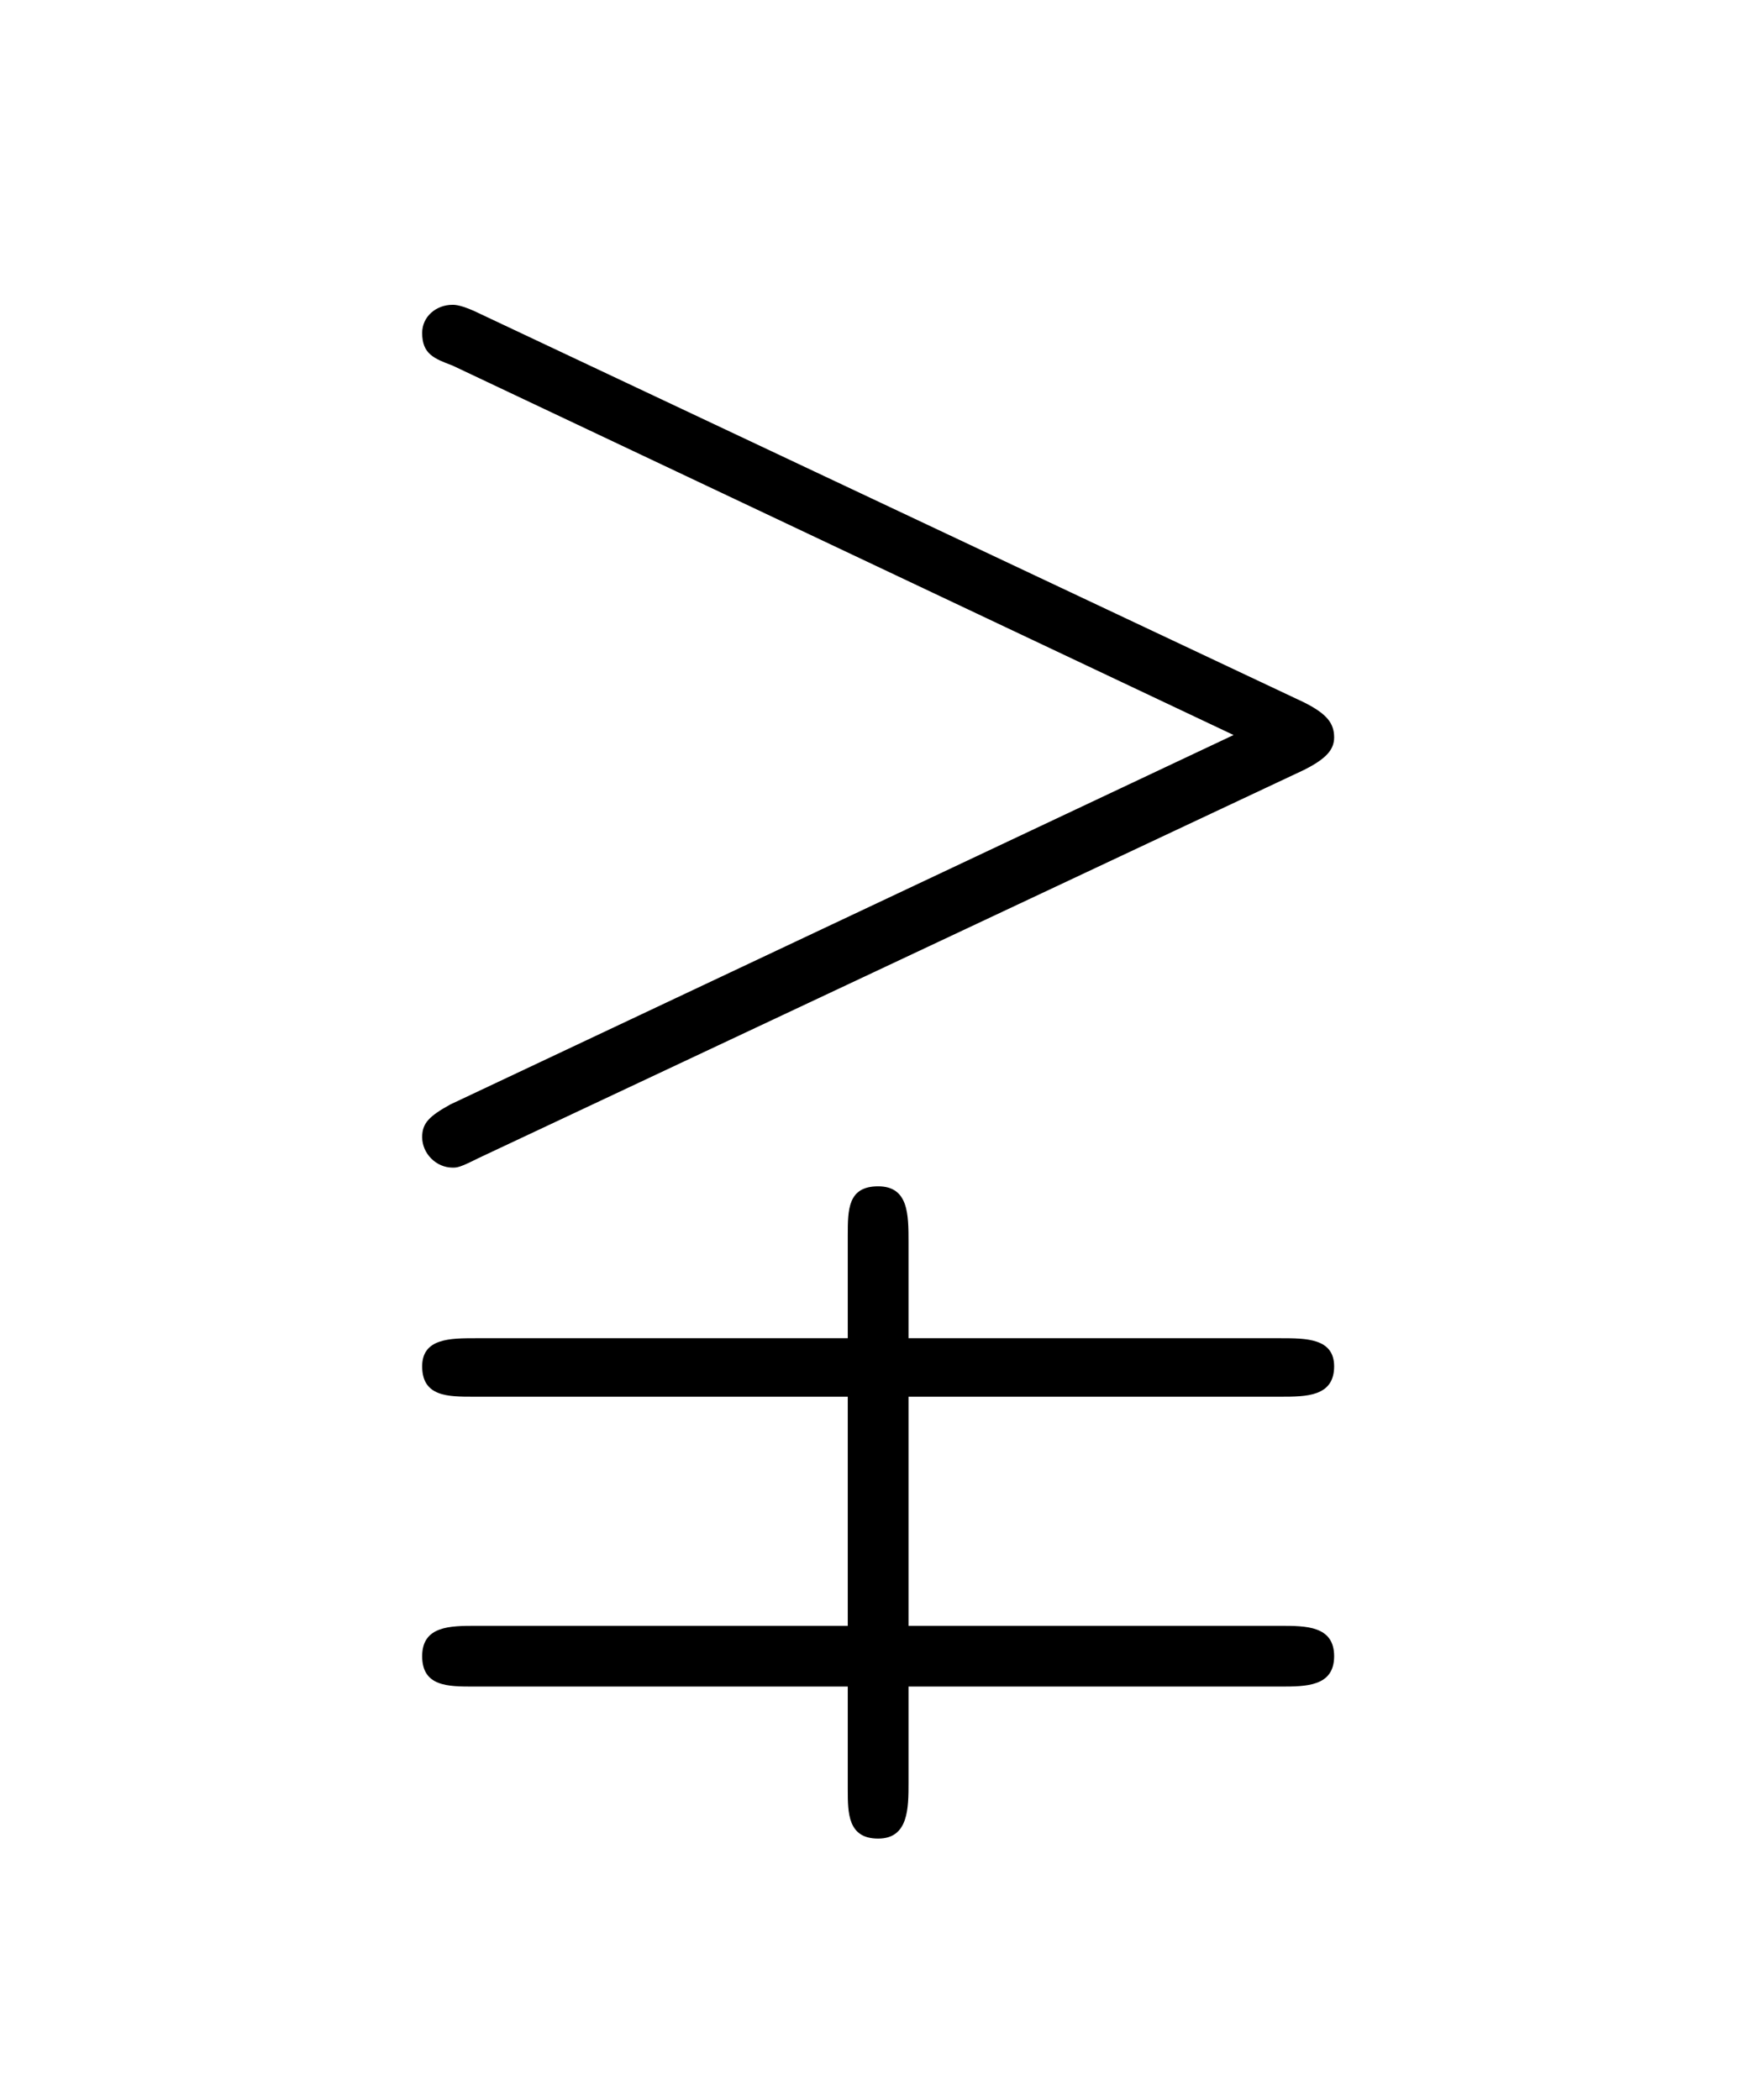 <?xml version="1.0" encoding="UTF-8"?>
<svg xmlns="http://www.w3.org/2000/svg" xmlns:xlink="http://www.w3.org/1999/xlink" width="11.734pt" height="14.034pt" viewBox="0 0 11.734 14.034" version="1.1">
<defs>
<g>
<symbol overflow="visible" id="glyph0-0">
<path style="stroke:none;" d=""/>
</symbol>
<symbol overflow="visible" id="glyph0-1">
<path style="stroke:none;" d="M 6.719 -4.391 C 6.875 -4.469 6.922 -4.531 6.922 -4.609 C 6.922 -4.703 6.875 -4.766 6.719 -4.844 L 1.219 -7.438 C 1.094 -7.5 1.047 -7.5 1.031 -7.5 C 0.922 -7.5 0.828 -7.422 0.828 -7.312 C 0.828 -7.172 0.906 -7.141 1.031 -7.094 L 6.25 -4.625 L 1.016 -2.156 C 0.875 -2.078 0.828 -2.031 0.828 -1.938 C 0.828 -1.828 0.922 -1.734 1.031 -1.734 C 1.062 -1.734 1.078 -1.734 1.203 -1.797 Z M 6.562 1.734 C 6.734 1.734 6.922 1.734 6.922 1.531 C 6.922 1.328 6.734 1.328 6.562 1.328 L 4.078 1.328 L 4.078 -0.203 L 6.562 -0.203 C 6.734 -0.203 6.922 -0.203 6.922 -0.406 C 6.922 -0.594 6.734 -0.594 6.562 -0.594 L 4.078 -0.594 L 4.078 -1.234 C 4.078 -1.422 4.078 -1.609 3.875 -1.609 C 3.672 -1.609 3.672 -1.453 3.672 -1.281 L 3.672 -0.594 L 1.188 -0.594 C 1.016 -0.594 0.828 -0.594 0.828 -0.406 C 0.828 -0.203 1 -0.203 1.172 -0.203 L 3.672 -0.203 L 3.672 1.328 L 1.188 1.328 C 1.016 1.328 0.828 1.328 0.828 1.531 C 0.828 1.734 1 1.734 1.172 1.734 L 3.672 1.734 L 3.672 2.422 C 3.672 2.578 3.672 2.75 3.875 2.75 C 4.078 2.75 4.078 2.547 4.078 2.375 L 4.078 1.734 Z "/>
</symbol>
</g>
</defs>
<g id="surface1">
<g style="fill:rgb(0%,0%,0%);fill-opacity:1;">
  <use xlink:href="#glyph0-1" x="1.993" y="9.537"/>
</g>
</g>
</svg>

